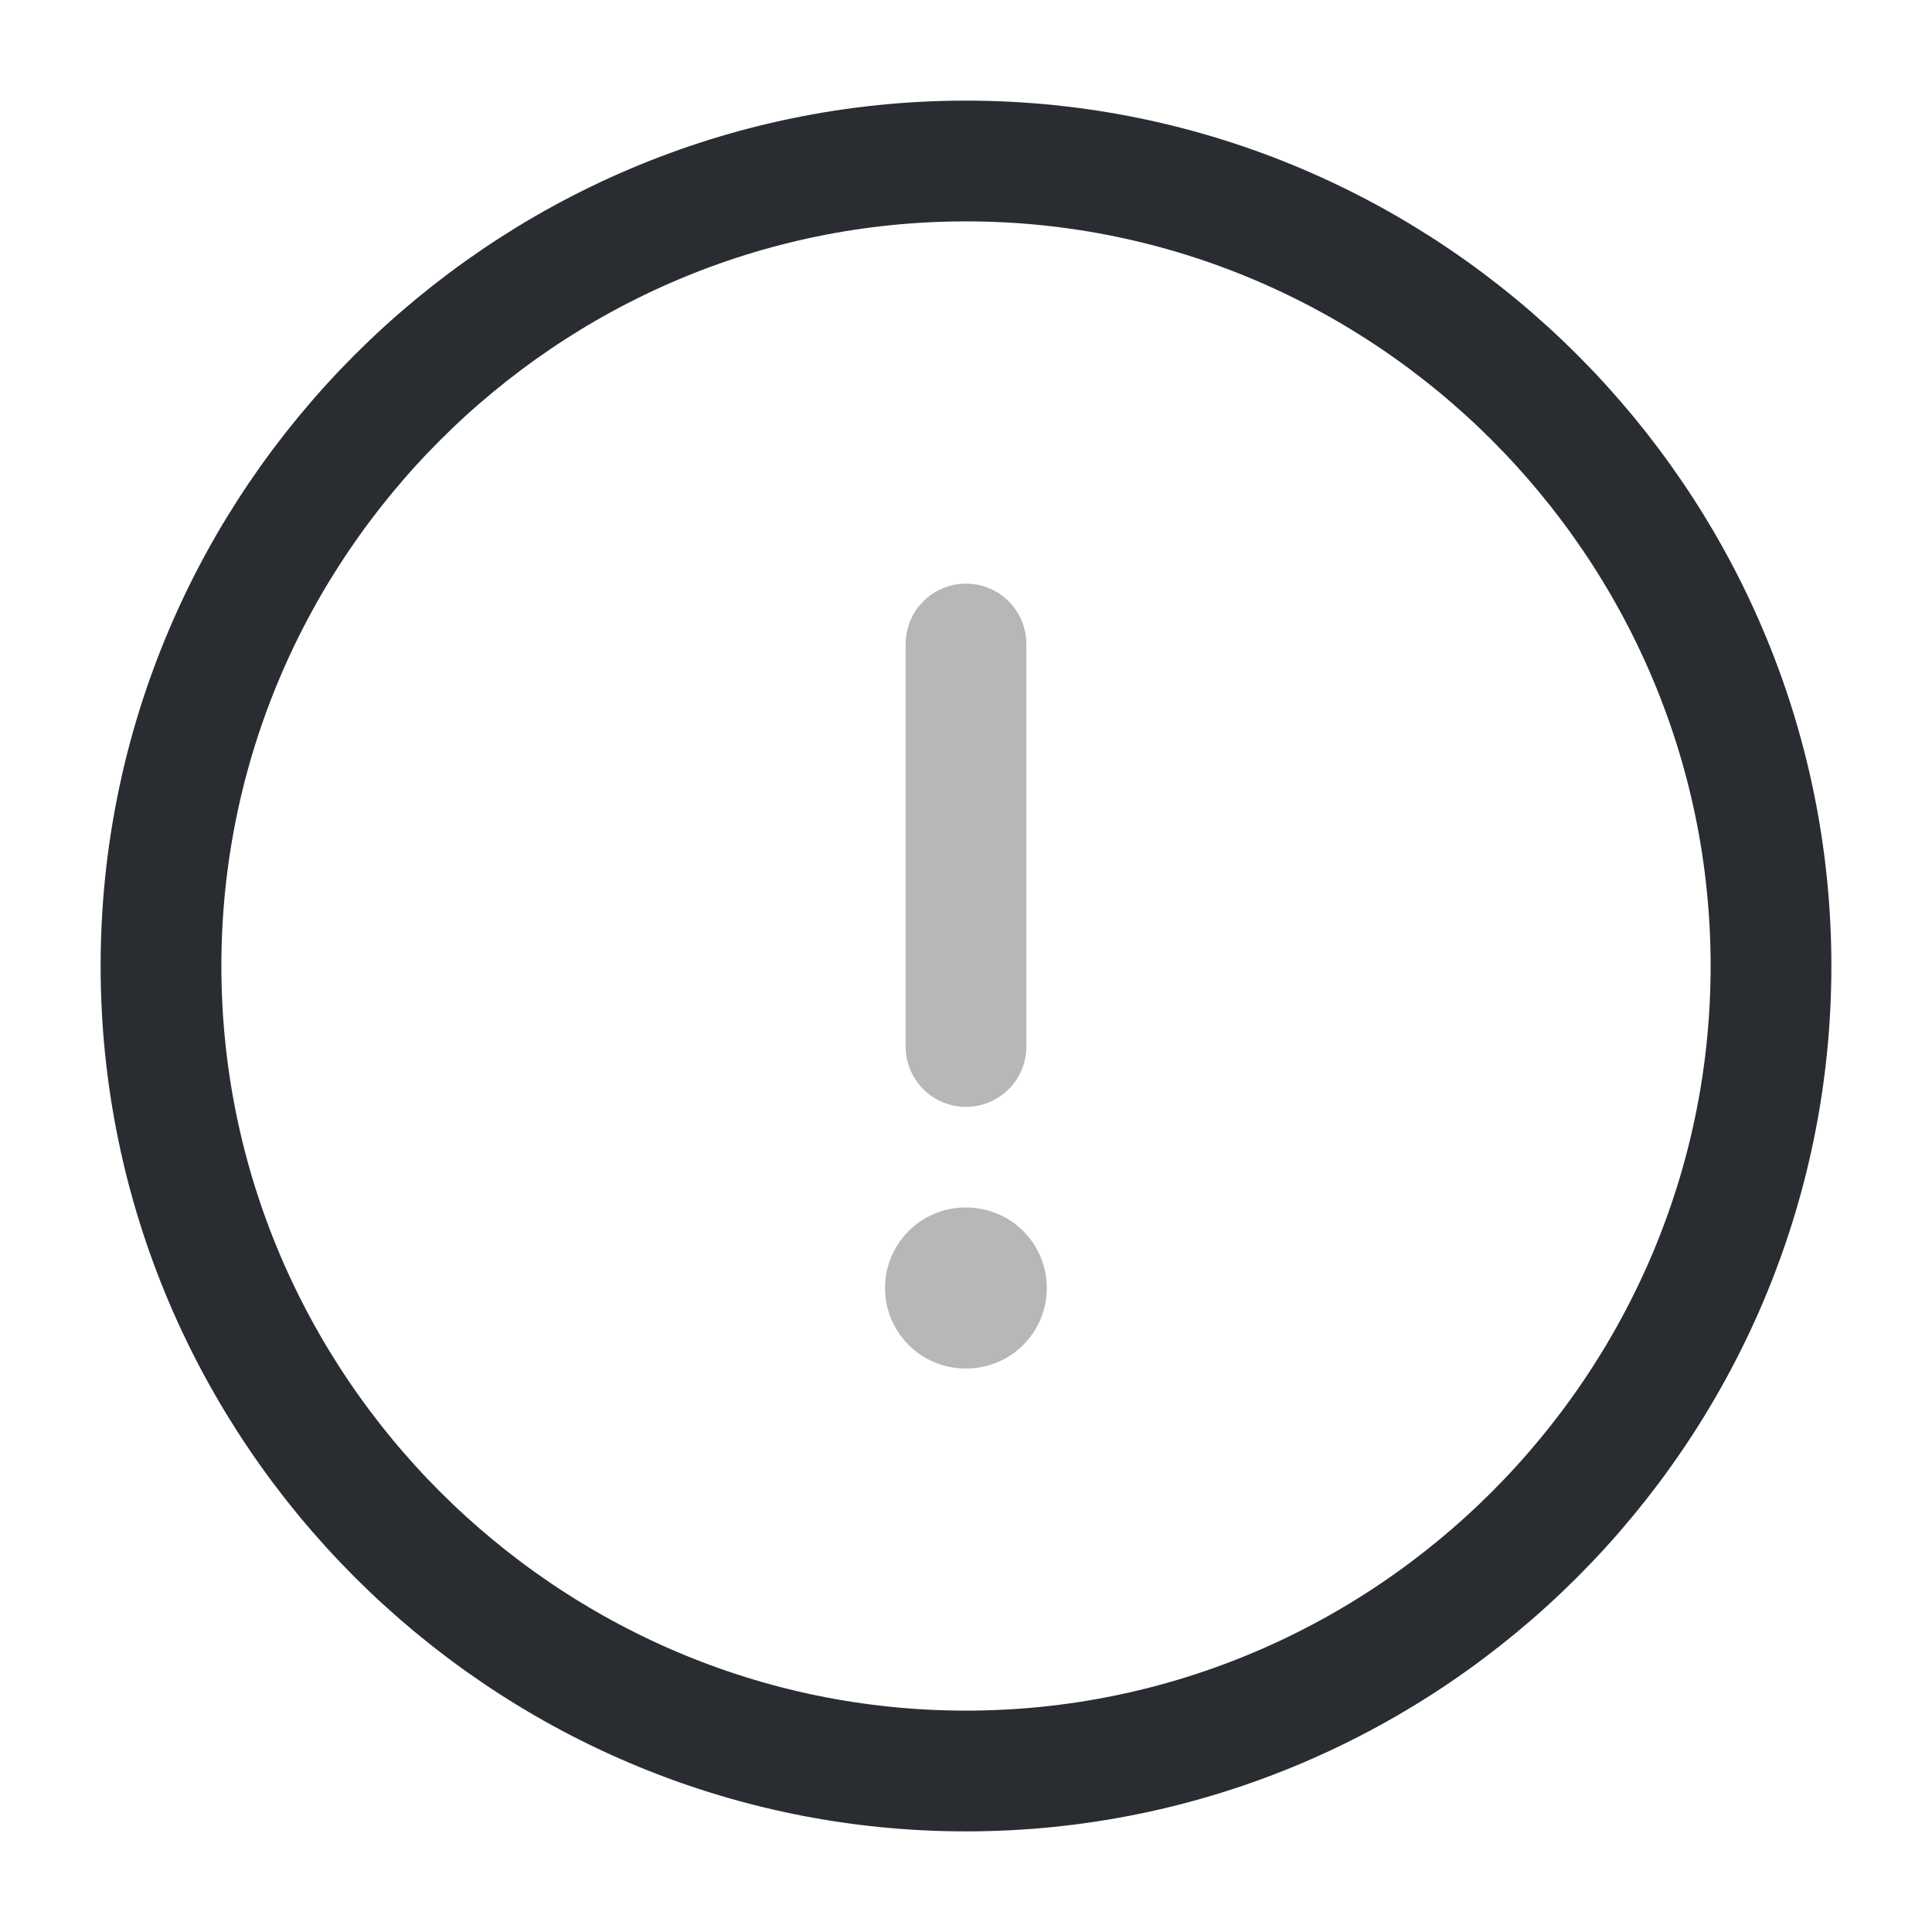 <svg xmlns="http://www.w3.org/2000/svg" width="24" height="24" fill="none" viewBox="0 0 24 24"><path stroke="#292D32" stroke-linecap="round" stroke-linejoin="round" stroke-width="1.5" d="M12 22c5.5 0 10-4.5 10-10S17.5 2 12 2 2 6.5 2 12s4.5 10 10 10"/><path stroke="#292D32" stroke-linecap="round" stroke-linejoin="round" stroke-width="1.5" d="M12 8v5" opacity=".34"/><path stroke="#292D32" stroke-linecap="round" stroke-linejoin="round" stroke-width="2" d="M11.994 16h.01" opacity=".34"/></svg>
